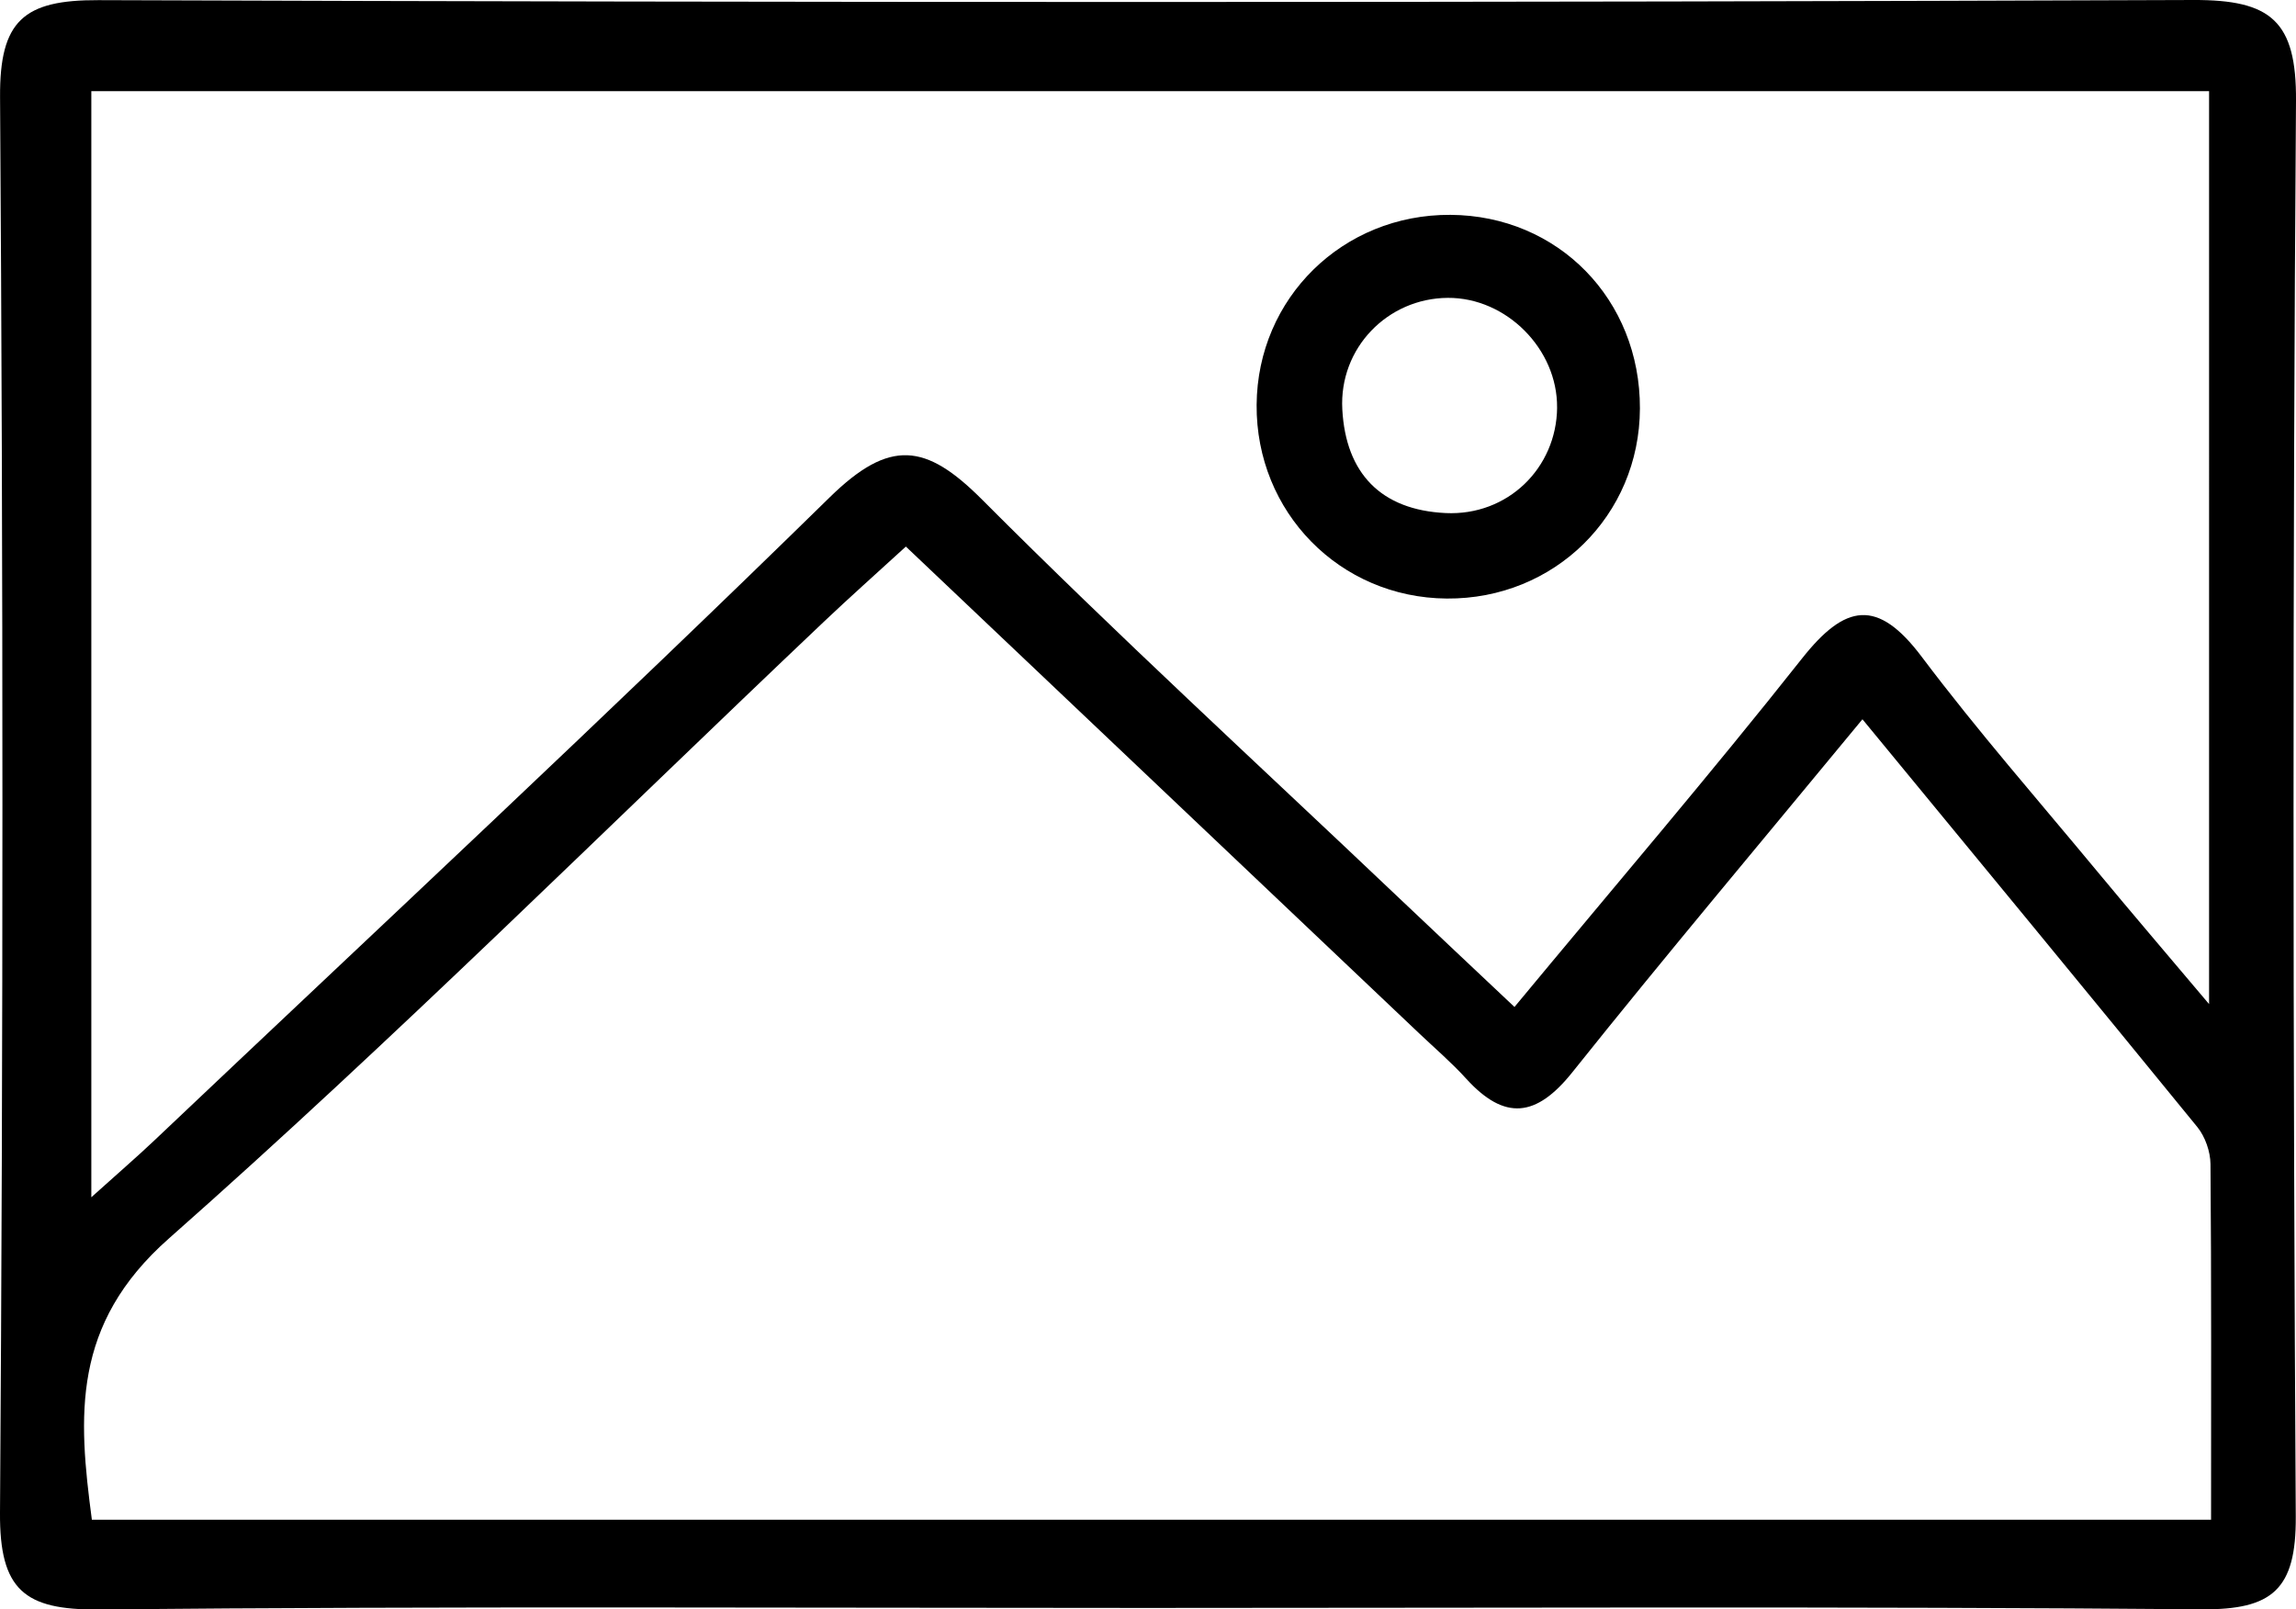 <?xml version="1.0" encoding="UTF-8"?>
<svg id="Capa_1" data-name="Capa 1" xmlns="http://www.w3.org/2000/svg" viewBox="0 0 798.25 559.57">
  <path d="M398.42,559.05c-121.39,0-242.79-.64-364.17,.52C8.43,559.81-.18,552.72,0,525.96,1.13,361.9,1.11,197.82,.02,33.76-.16,7.17,8.22-.05,34.2,.05,276.98,.9,519.77,.91,762.56,0c27.01-.1,35.89,7.28,35.69,35.12-1.19,164.06-1.06,328.14-.08,492.2,.15,25.31-8.1,32.41-32.72,32.2-122.33-1.04-244.68-.47-367.02-.47ZM768.05,31.69H31.75V416.26c9.37-8.44,15.77-13.94,21.88-19.73,78.45-74.33,157.61-147.95,234.79-223.58,20.94-20.52,33.48-18.85,53.04,.77,46.84,46.97,95.8,91.84,143.92,137.53,13.42,12.74,26.91,25.4,41.16,38.85,34.97-42.19,68.24-81.05,99.96-121.15,15-18.97,26.24-21.05,41.61-.62,19.36,25.73,40.64,50.01,61.2,74.83,11.43,13.8,23.09,27.41,38.72,45.94V31.69Zm-120.53,218.38c-34.86,42.27-68.4,82.08-100.88,122.75-12.52,15.67-23.51,16.93-36.9,2.2-5.09-5.6-10.88-10.56-16.38-15.78-58.98-55.94-117.96-111.88-178.42-169.21-10.67,9.76-19.74,17.82-28.54,26.17-75.67,71.74-149.61,145.43-227.71,214.42-33.81,29.87-31.53,61.73-26.75,97.76H768.72c0-42.48,.14-83.06-.2-123.64-.04-4.35-1.84-9.53-4.57-12.89-38.23-46.91-76.76-93.57-116.43-141.77Z"/>
  <path d="M504.28,74.7c37.43,.23,66,29.43,65.87,67.33-.13,37.21-29.75,66.35-67.16,66.07-37.18-.28-66.37-30.03-66.1-67.36,.27-37.14,30-66.27,67.39-66.04Zm37.07,67.01c.19-20.36-17.67-38.28-38-38.15-20.9,.13-37.83,17.43-36.67,38.77,1.2,22.23,13.43,34.98,35.93,36.05,21.5,1.03,38.55-15.6,38.75-36.67Z"/>
</svg>